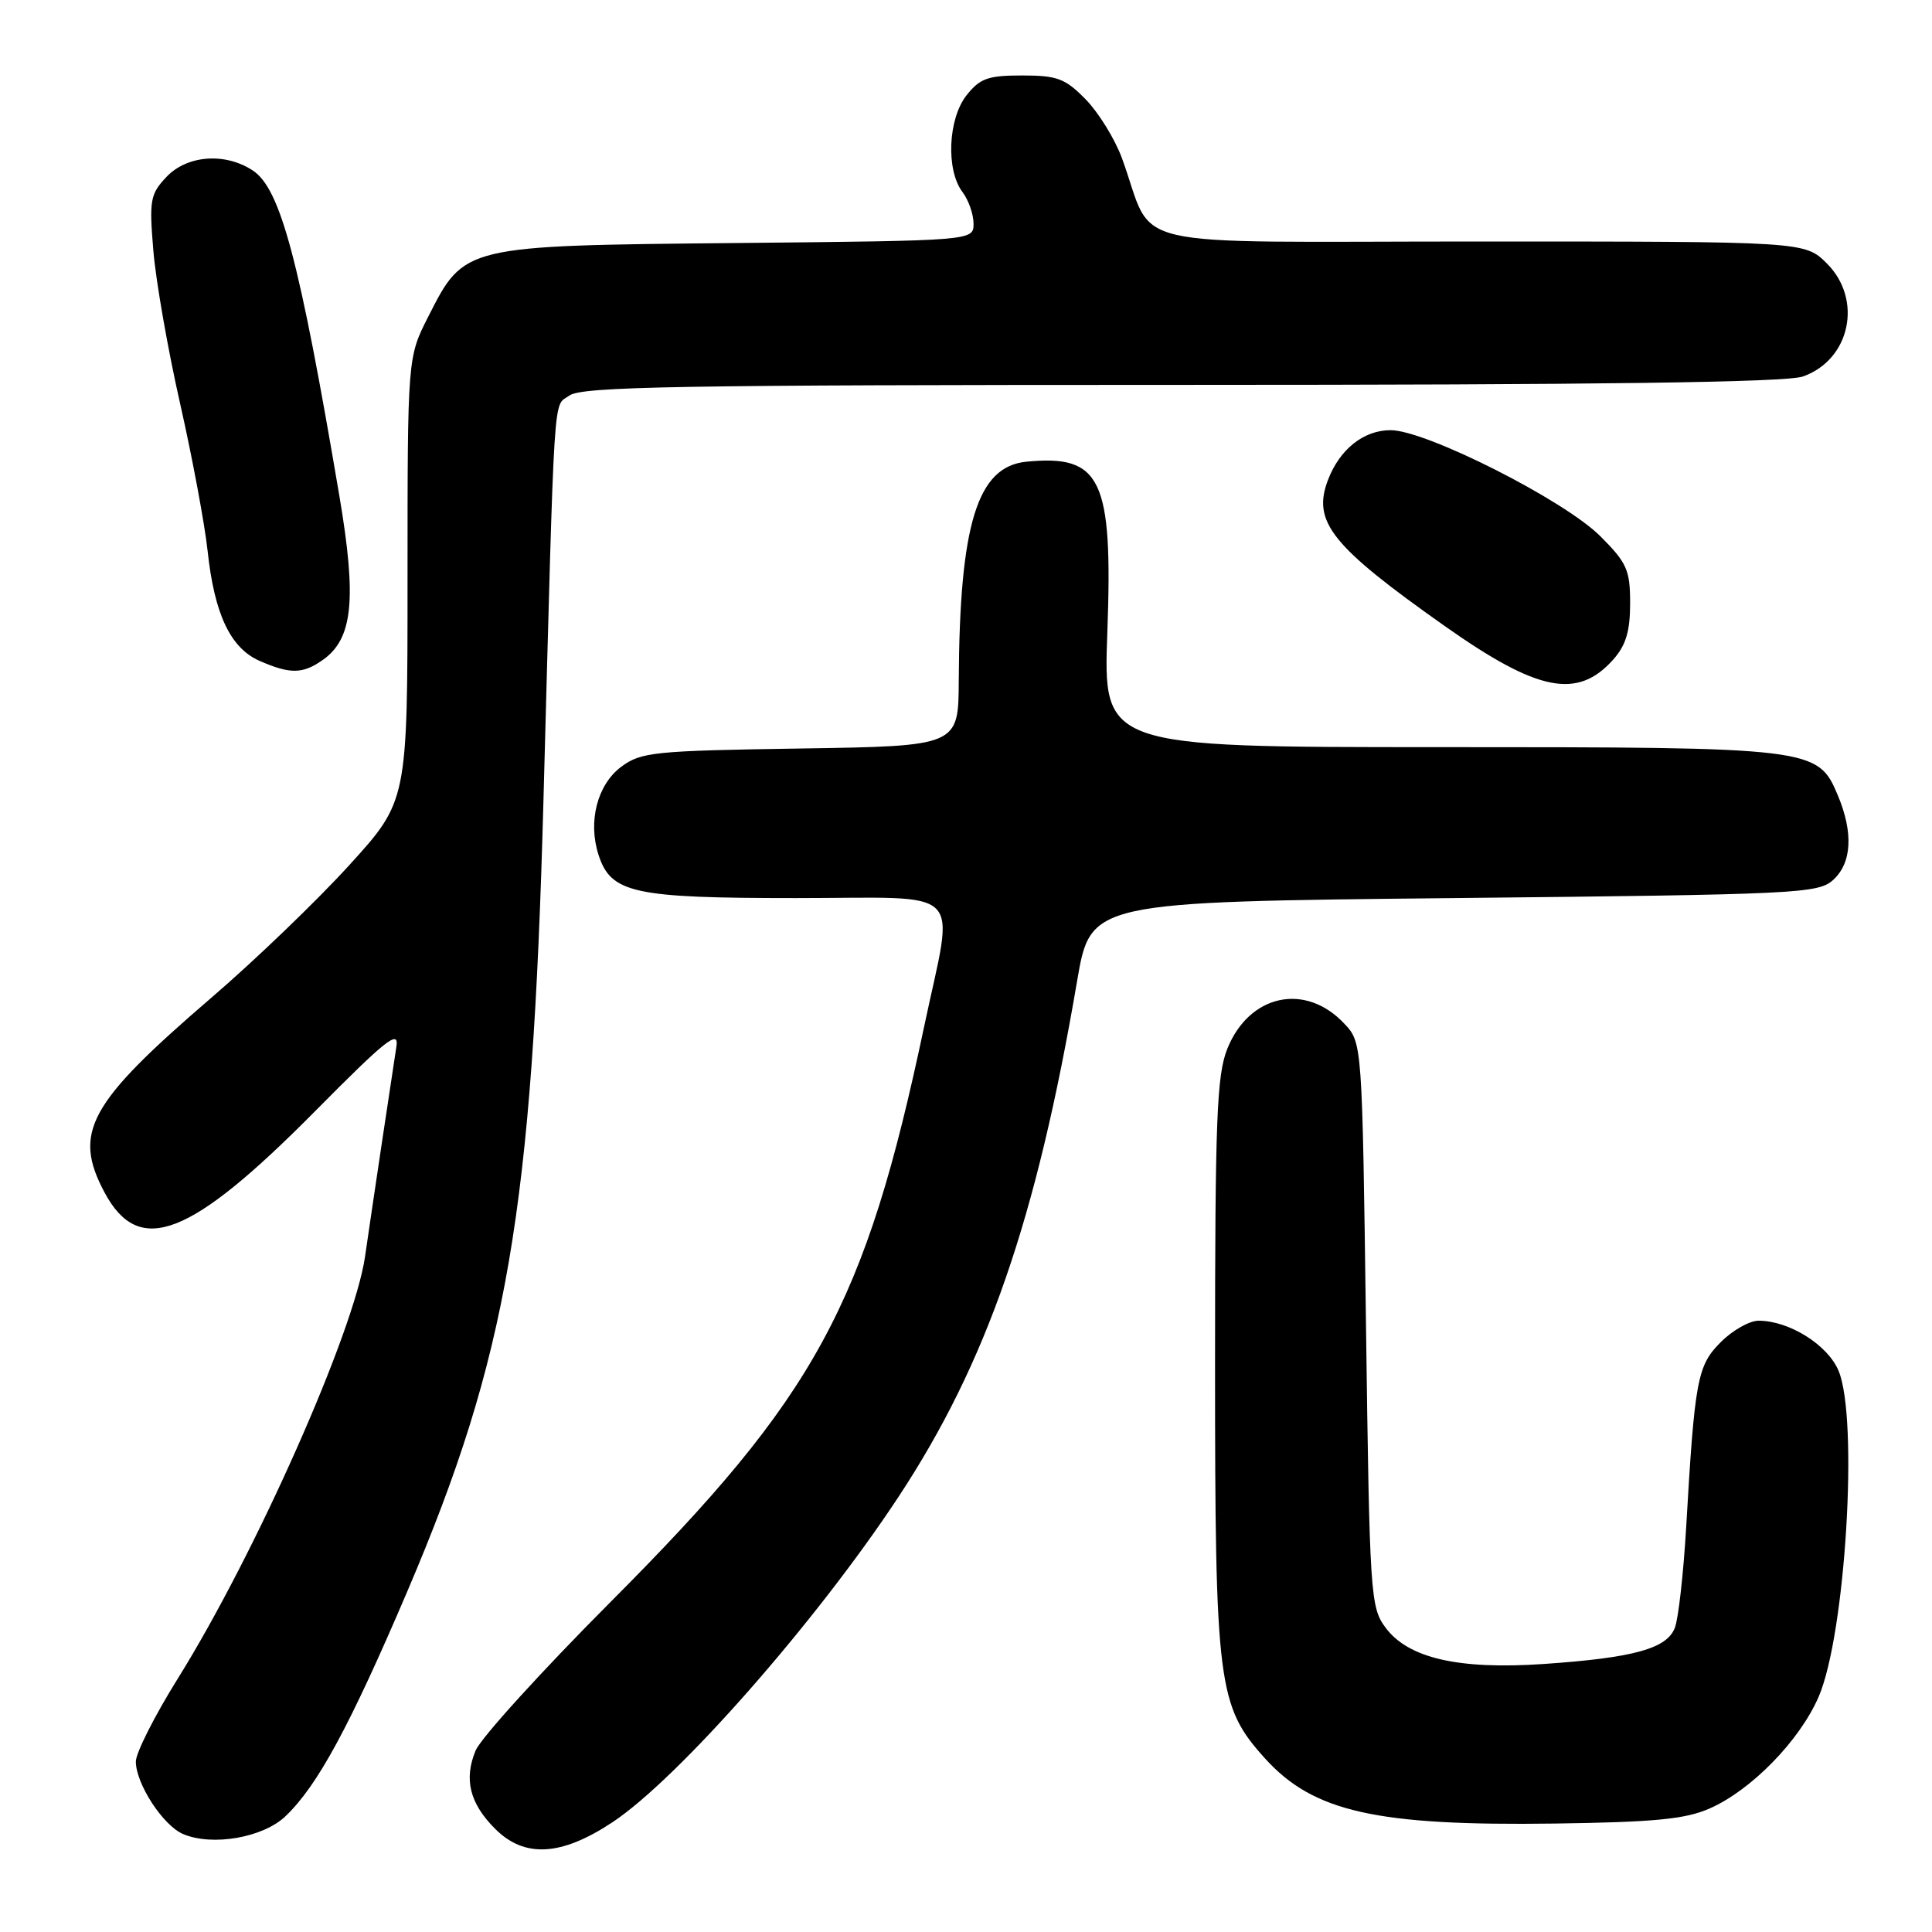 <?xml version="1.0" encoding="UTF-8" standalone="no"?>
<!DOCTYPE svg PUBLIC "-//W3C//DTD SVG 1.1//EN" "http://www.w3.org/Graphics/SVG/1.1/DTD/svg11.dtd" >
<svg xmlns="http://www.w3.org/2000/svg" xmlns:xlink="http://www.w3.org/1999/xlink" version="1.1" viewBox="0 0 256 256">
 <g >
 <path fill="currentColor"
d=" M 81.15 241.46 C 89.86 235.69 108.14 214.90 119.03 198.38 C 130.76 180.59 137.33 161.62 142.72 130.00 C 144.51 119.50 144.51 119.50 192.65 119.00 C 238.20 118.53 240.91 118.40 242.90 116.60 C 245.37 114.35 245.60 110.38 243.54 105.43 C 240.87 99.06 240.40 99.00 190.62 99.00 C 146.17 99.00 146.17 99.00 146.73 83.73 C 147.47 63.45 145.92 60.20 135.99 61.18 C 129.50 61.82 127.15 69.43 127.04 90.18 C 127.00 98.86 127.00 98.86 106.07 99.18 C 86.64 99.48 84.94 99.65 82.32 101.60 C 79.14 103.97 77.88 108.87 79.31 113.28 C 80.96 118.35 83.91 119.00 105.45 119.00 C 128.36 119.00 126.45 117.09 122.45 136.04 C 114.64 173.03 108.15 184.94 80.94 212.23 C 71.77 221.43 63.70 230.31 63.02 231.96 C 61.44 235.76 62.24 238.97 65.62 242.34 C 69.50 246.22 74.37 245.95 81.15 241.46 Z  M 37.84 240.65 C 42.10 236.57 46.33 228.75 53.99 210.82 C 67.23 179.79 70.55 160.46 72.01 106.10 C 73.53 49.80 73.26 54.02 75.45 52.41 C 77.08 51.22 89.97 51.00 156.54 51.00 C 211.90 51.00 236.66 50.67 238.88 49.89 C 245.16 47.70 246.87 39.71 242.08 34.92 C 239.15 32.00 239.15 32.00 196.03 32.00 C 147.50 32.00 153.20 33.33 148.65 20.92 C 147.72 18.41 145.57 14.92 143.86 13.17 C 141.15 10.40 140.10 10.00 135.45 10.00 C 130.91 10.00 129.85 10.38 128.07 12.63 C 125.61 15.76 125.33 22.53 127.53 25.44 C 128.34 26.51 129.00 28.40 129.00 29.64 C 129.00 31.89 129.00 31.89 97.75 32.20 C 61.38 32.55 61.54 32.51 56.75 41.95 C 54.00 47.36 54.00 47.36 54.00 76.75 C 54.00 106.15 54.00 106.15 46.25 114.67 C 41.99 119.35 33.78 127.25 28.00 132.21 C 11.71 146.21 9.61 150.06 13.86 158.02 C 18.44 166.57 25.18 163.97 41.73 147.26 C 51.21 137.69 52.90 136.35 52.52 138.71 C 52.00 142.02 49.19 160.80 48.37 166.50 C 46.94 176.43 33.87 205.88 23.56 222.42 C 20.50 227.32 18.00 232.27 18.00 233.42 C 18.01 236.37 21.60 241.89 24.26 243.02 C 28.13 244.67 34.87 243.50 37.84 240.65 Z  M 226.50 239.65 C 232.04 237.23 238.48 230.63 240.99 224.81 C 244.54 216.56 246.28 188.00 243.62 181.64 C 242.19 178.20 237.07 175.00 233.02 175.00 C 231.83 175.00 229.57 176.27 228.02 177.83 C 224.90 180.94 224.56 182.78 223.42 202.48 C 223.06 208.52 222.40 214.46 221.93 215.68 C 220.88 218.46 216.46 219.67 204.50 220.49 C 193.25 221.25 186.60 219.72 183.60 215.68 C 181.58 212.96 181.48 211.46 181.00 175.51 C 180.50 138.16 180.50 138.16 178.12 135.63 C 172.96 130.14 165.52 131.75 162.62 138.98 C 161.23 142.48 161.00 148.29 161.00 180.84 C 161.00 223.26 161.36 226.07 167.62 233.00 C 174.02 240.08 182.37 241.96 206.00 241.63 C 219.15 241.45 223.31 241.05 226.50 239.65 Z  M 213.75 87.41 C 215.44 85.51 216.00 83.66 216.00 79.94 C 216.00 75.52 215.58 74.58 212.05 71.05 C 207.26 66.26 188.94 57.00 184.26 57.00 C 180.69 57.00 177.51 59.53 175.96 63.61 C 173.85 69.15 176.42 72.36 191.50 83.00 C 203.78 91.66 209.02 92.70 213.75 87.41 Z  M 42.75 87.46 C 46.76 84.66 47.29 79.45 44.98 65.78 C 39.67 34.41 37.17 24.99 33.48 22.58 C 29.80 20.17 24.76 20.56 22.03 23.47 C 19.90 25.74 19.76 26.54 20.32 33.22 C 20.65 37.22 22.25 46.35 23.87 53.50 C 25.49 60.65 27.12 69.42 27.51 73.00 C 28.41 81.40 30.54 85.89 34.42 87.58 C 38.46 89.34 40.10 89.32 42.75 87.46 Z "/>
</g>
</svg>